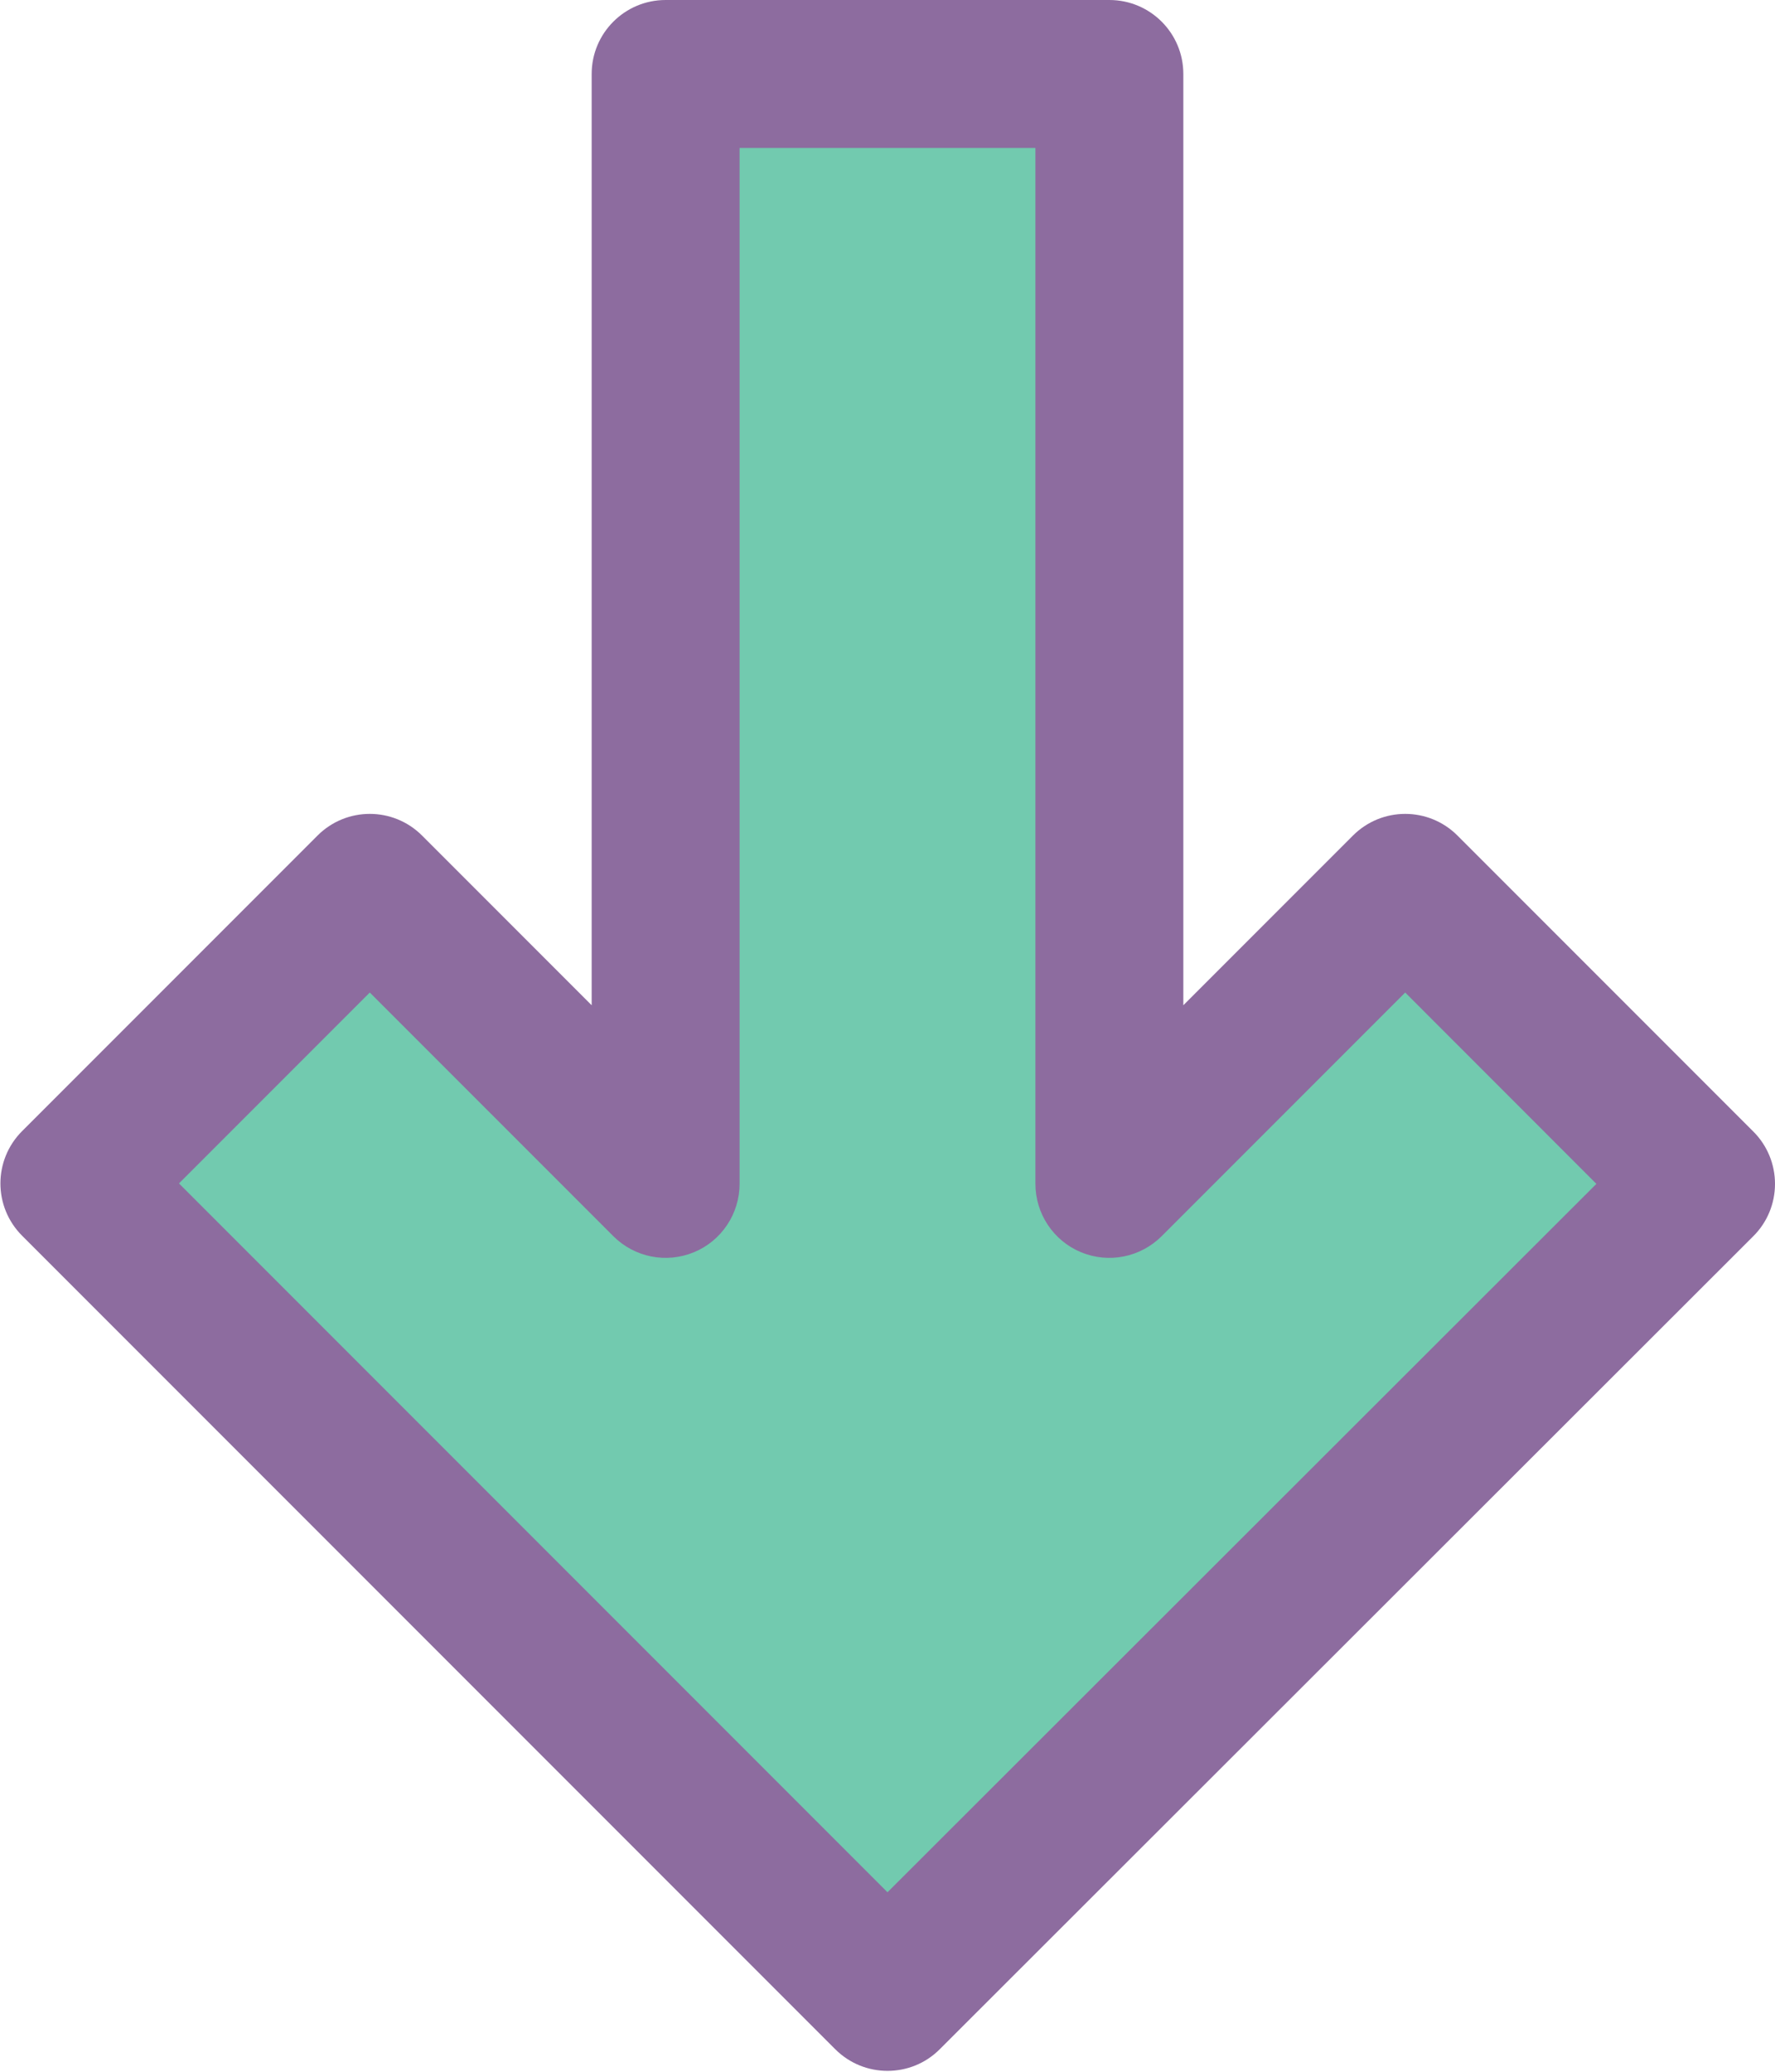 <svg xmlns="http://www.w3.org/2000/svg" x="0px" y="0px" viewBox="0 0 24 28">
<polygon style="fill:#72CAAF;" points="19,12 15,16 15,1 9,1 9,16 5,12 1.006,15.994 12,26.988 23,16 "/>
<path style="fill:#8D6C9F;" d="M12,27.988c-0.256,0-0.512-0.098-0.707-0.293L0.299,16.701c-0.391-0.391-0.391-1.023,0-1.414
	l3.994-3.994c0.391-0.391,1.023-0.391,1.414,0L8,13.586V1c0-0.553,0.448-1,1-1h6c0.552,0,1,0.447,1,1v12.586l2.293-2.293
	c0.391-0.391,1.023-0.391,1.414,0l4,4C23.895,15.48,24,15.735,24,16c0,0.266-0.105,0.52-0.293,0.707l-11,10.988
	C12.512,27.891,12.256,27.988,12,27.988z M2.42,15.994L12,25.574L21.585,16L19,13.414l-3.293,3.293
	c-0.287,0.286-0.716,0.372-1.09,0.217C14.244,16.77,14,16.404,14,16V2h-4v14c0,0.404-0.244,0.77-0.617,0.924
	c-0.375,0.155-0.804,0.069-1.09-0.217L5,13.414L2.42,15.994z"/>
</svg>
